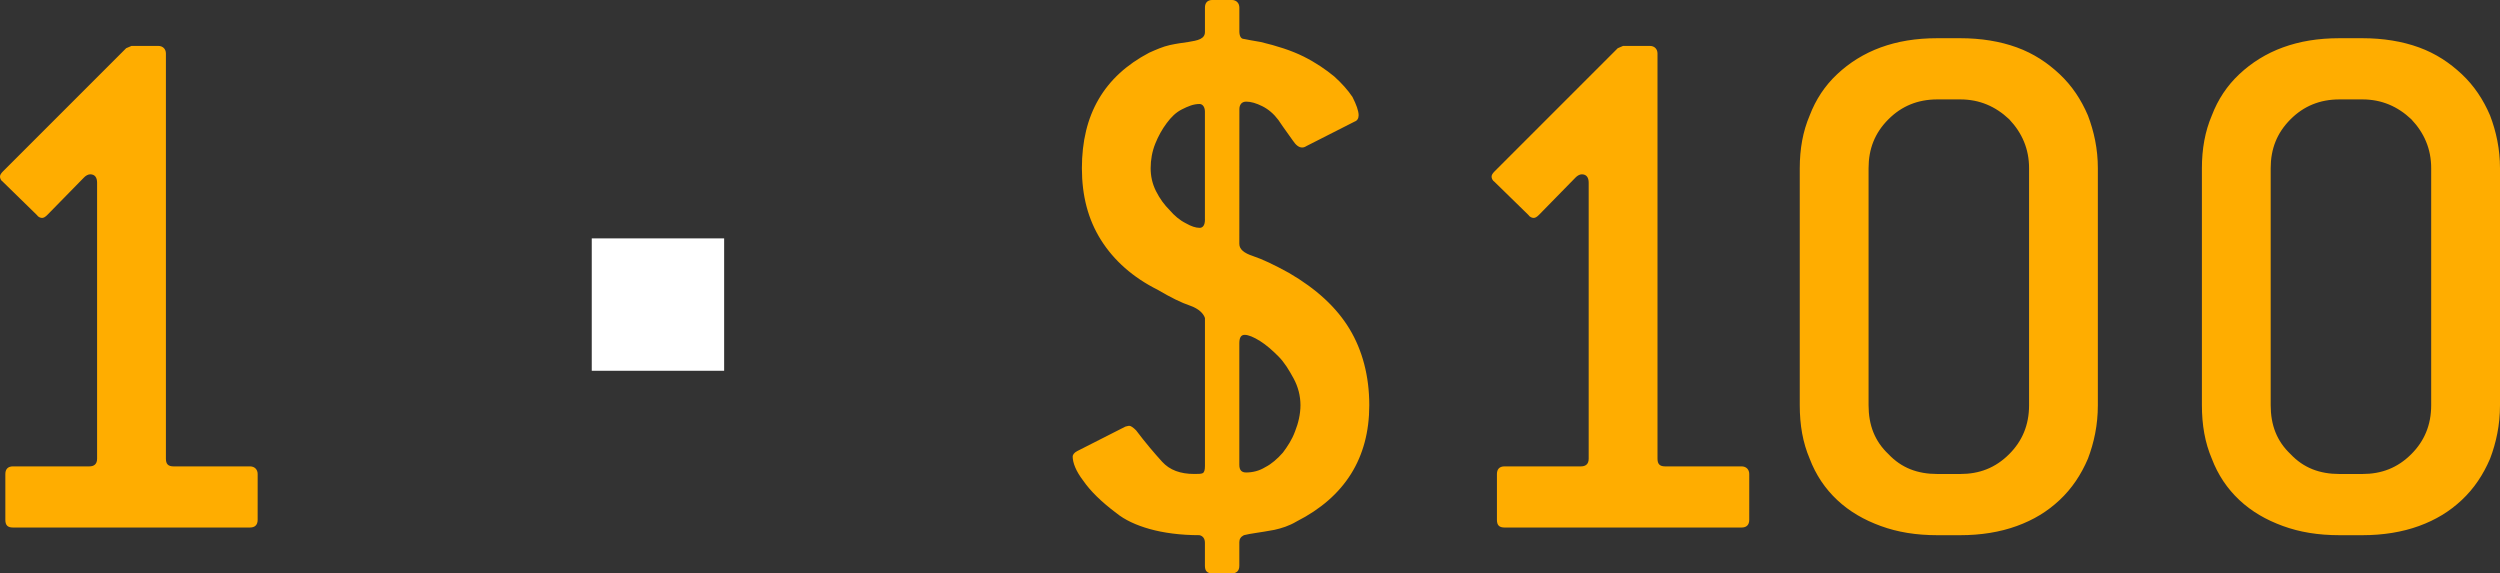 <svg version="1.1" xmlns="http://www.w3.org/2000/svg" xmlns:xlink="http://www.w3.org/1999/xlink" width="87.338" height="20.031" viewBox="0,0,87.338,20.031"><rect x="0" y="0" width="87.338" height="20.031" fill="#333333" stroke="none"/><g transform="translate(-196.331,-169.984)"><g data-paper-data="{&quot;isPaintingLayer&quot;:true}" fill-rule="nonzero" stroke="none" stroke-linecap="butt" stroke-linejoin="miter" stroke-miterlimit="10" stroke-dasharray="" stroke-dashoffset="0" style="mix-blend-mode: normal"><path d="M205.332,188.146c0,0.187 -0.107,0.267 -0.267,0.267h-8.28c-0.187,0 -0.267,-0.08 -0.267,-0.267v-1.602c0,-0.16 0.08,-0.267 0.267,-0.267h2.671c0.16,0 0.267,-0.08 0.267,-0.267v-9.642c0,-0.187 -0.08,-0.294 -0.24,-0.294c-0.08,0 -0.16,0.053 -0.214,0.107l-1.282,1.309c-0.08,0.08 -0.134,0.107 -0.187,0.107c-0.053,0 -0.134,-0.027 -0.187,-0.107l-1.175,-1.148c-0.08,-0.053 -0.107,-0.134 -0.107,-0.187c0,-0.053 0.027,-0.107 0.107,-0.187l4.3,-4.3l0.187,-0.08h0.935c0.16,0 0.267,0.107 0.267,0.267v14.155c0,0.187 0.08,0.267 0.267,0.267h2.671c0.16,0 0.267,0.107 0.267,0.267z" fill="#ffad00" stroke-width="0.658"/><path d="M239.627,178.504c0,0.187 0.16,0.321 0.481,0.427c0.321,0.107 0.721,0.294 1.255,0.588c0.961,0.561 1.656,1.202 2.11,1.95c0.454,0.748 0.694,1.656 0.694,2.671c0,1.843 -0.855,3.205 -2.537,4.06c-0.267,0.16 -0.534,0.24 -0.775,0.294c-0.267,0.053 -0.481,0.08 -0.641,0.107c-0.187,0.027 -0.321,0.053 -0.427,0.08c-0.107,0.053 -0.16,0.134 -0.16,0.24v0.828c0,0.187 -0.107,0.267 -0.267,0.267h-0.668c-0.187,0 -0.267,-0.08 -0.267,-0.267v-0.801c0,-0.16 -0.08,-0.24 -0.187,-0.267c-0.668,0 -1.255,-0.08 -1.736,-0.214c-0.481,-0.134 -0.881,-0.321 -1.175,-0.561c-0.534,-0.401 -0.908,-0.775 -1.148,-1.122c-0.267,-0.347 -0.374,-0.641 -0.374,-0.855c0,-0.053 0.053,-0.134 0.16,-0.187l1.683,-0.855c0.027,0 0.08,-0.027 0.134,-0.027c0.053,0 0.134,0.053 0.24,0.16c0.321,0.427 0.641,0.801 0.908,1.095c0.267,0.294 0.641,0.427 1.122,0.427c0.134,0 0.24,0 0.294,-0.027c0.053,-0.027 0.08,-0.107 0.08,-0.24v-5.181c-0.053,-0.16 -0.214,-0.321 -0.507,-0.427c-0.321,-0.107 -0.694,-0.294 -1.148,-0.561c-0.855,-0.427 -1.522,-1.015 -1.976,-1.736c-0.454,-0.721 -0.668,-1.549 -0.668,-2.511c0,-1.87 0.775,-3.205 2.35,-4.033c0.24,-0.107 0.481,-0.214 0.721,-0.267c0.24,-0.053 0.454,-0.08 0.641,-0.107c0.16,-0.027 0.321,-0.053 0.427,-0.107c0.107,-0.053 0.16,-0.134 0.16,-0.24v-0.855c0,-0.16 0.08,-0.267 0.267,-0.267h0.668c0.16,0 0.267,0.107 0.267,0.267v0.828c0,0.16 0.053,0.267 0.16,0.267c0.107,0.027 0.294,0.053 0.588,0.107c0.561,0.134 1.068,0.294 1.496,0.507c0.427,0.214 0.775,0.454 1.068,0.694c0.267,0.24 0.481,0.481 0.641,0.721c0.134,0.267 0.214,0.481 0.214,0.641c0,0.107 -0.053,0.187 -0.134,0.214l-1.683,0.855c-0.08,0.053 -0.134,0.053 -0.16,0.053c-0.107,0 -0.214,-0.08 -0.32,-0.24c-0.107,-0.16 -0.294,-0.401 -0.507,-0.721c-0.16,-0.214 -0.347,-0.374 -0.561,-0.481c-0.214,-0.107 -0.401,-0.16 -0.561,-0.16c-0.16,0 -0.24,0.107 -0.24,0.267zM238.425,177.65v-3.766c0,-0.16 -0.08,-0.267 -0.187,-0.267c-0.214,0 -0.401,0.08 -0.614,0.187c-0.214,0.107 -0.374,0.267 -0.534,0.481c-0.16,0.214 -0.294,0.454 -0.401,0.721c-0.107,0.267 -0.16,0.561 -0.16,0.855c0,0.267 0.053,0.534 0.187,0.801c0.134,0.267 0.294,0.481 0.481,0.668c0.16,0.187 0.347,0.347 0.561,0.454c0.187,0.107 0.347,0.16 0.481,0.16c0.107,0 0.187,-0.08 0.187,-0.294zM239.627,186.223c0,0.187 0.08,0.267 0.24,0.267c0.214,0 0.454,-0.053 0.668,-0.187c0.214,-0.107 0.427,-0.294 0.614,-0.507c0.16,-0.214 0.321,-0.454 0.427,-0.748c0.107,-0.267 0.187,-0.588 0.187,-0.908c0,-0.321 -0.08,-0.641 -0.24,-0.935c-0.16,-0.294 -0.32,-0.561 -0.534,-0.775c-0.214,-0.214 -0.427,-0.401 -0.641,-0.534c-0.214,-0.134 -0.401,-0.214 -0.534,-0.214c-0.134,0 -0.187,0.107 -0.187,0.294zM257.441,188.146c0,0.187 -0.107,0.267 -0.267,0.267h-8.28c-0.187,0 -0.267,-0.08 -0.267,-0.267v-1.602c0,-0.16 0.08,-0.267 0.267,-0.267h2.671c0.16,0 0.267,-0.08 0.267,-0.267v-9.642c0,-0.187 -0.08,-0.294 -0.24,-0.294c-0.08,0 -0.16,0.053 -0.214,0.107l-1.282,1.309c-0.08,0.08 -0.134,0.107 -0.187,0.107c-0.053,0 -0.134,-0.027 -0.187,-0.107l-1.175,-1.148c-0.08,-0.053 -0.107,-0.134 -0.107,-0.187c0,-0.053 0.027,-0.107 0.107,-0.187l4.3,-4.3l0.187,-0.08h0.935c0.16,0 0.267,0.107 0.267,0.267v14.155c0,0.187 0.08,0.267 0.267,0.267h2.671c0.16,0 0.267,0.107 0.267,0.267zM269.62,184.14c0,0.694 -0.134,1.309 -0.347,1.87c-0.24,0.561 -0.561,1.042 -0.988,1.442c-0.427,0.401 -0.908,0.694 -1.496,0.908c-0.588,0.214 -1.255,0.321 -1.976,0.321h-0.801c-0.748,0 -1.389,-0.107 -1.976,-0.321c-0.588,-0.214 -1.095,-0.507 -1.522,-0.908c-0.427,-0.401 -0.748,-0.881 -0.961,-1.442c-0.24,-0.561 -0.347,-1.175 -0.347,-1.87v-8.28c0,-0.668 0.107,-1.282 0.347,-1.843c0.214,-0.561 0.534,-1.042 0.961,-1.442c0.427,-0.401 0.935,-0.721 1.522,-0.935c0.588,-0.214 1.229,-0.321 1.976,-0.321h0.801c0.721,0 1.389,0.107 1.976,0.321c0.588,0.214 1.068,0.534 1.496,0.935c0.427,0.401 0.748,0.881 0.988,1.442c0.214,0.561 0.347,1.175 0.347,1.843zM267.217,184.14v-8.28c0,-0.668 -0.24,-1.229 -0.694,-1.709c-0.481,-0.454 -1.042,-0.694 -1.709,-0.694h-0.801c-0.694,0 -1.255,0.24 -1.709,0.694c-0.481,0.481 -0.694,1.042 -0.694,1.709v8.28c0,0.694 0.214,1.255 0.694,1.709c0.454,0.481 1.015,0.694 1.709,0.694h0.801c0.668,0 1.229,-0.214 1.709,-0.694c0.454,-0.454 0.694,-1.015 0.694,-1.709zM283.669,184.14c0,0.694 -0.134,1.309 -0.347,1.87c-0.24,0.561 -0.561,1.042 -0.988,1.442c-0.427,0.401 -0.908,0.694 -1.496,0.908c-0.588,0.214 -1.255,0.321 -1.976,0.321h-0.801c-0.748,0 -1.389,-0.107 -1.976,-0.321c-0.588,-0.214 -1.095,-0.507 -1.522,-0.908c-0.427,-0.401 -0.748,-0.881 -0.961,-1.442c-0.24,-0.561 -0.347,-1.175 -0.347,-1.87v-8.28c0,-0.668 0.107,-1.282 0.347,-1.843c0.214,-0.561 0.534,-1.042 0.961,-1.442c0.427,-0.401 0.935,-0.721 1.522,-0.935c0.588,-0.214 1.229,-0.321 1.976,-0.321h0.801c0.721,0 1.389,0.107 1.976,0.321c0.588,0.214 1.068,0.534 1.496,0.935c0.427,0.401 0.748,0.881 0.988,1.442c0.214,0.561 0.347,1.175 0.347,1.843zM281.265,184.14v-8.28c0,-0.668 -0.24,-1.229 -0.694,-1.709c-0.481,-0.454 -1.042,-0.694 -1.709,-0.694h-0.801c-0.694,0 -1.255,0.24 -1.709,0.694c-0.481,0.481 -0.694,1.042 -0.694,1.709v8.28c0,0.694 0.214,1.255 0.694,1.709c0.454,0.481 1.015,0.694 1.709,0.694h0.801c0.668,0 1.229,-0.214 1.709,-0.694c0.454,-0.454 0.694,-1.015 0.694,-1.709z" fill="#ffad00" stroke-width="0.658"/><path d="M217.004,182.937v-4.625h4.625v4.625z" fill="#ffffff" stroke-width="0"/></g></g></svg>